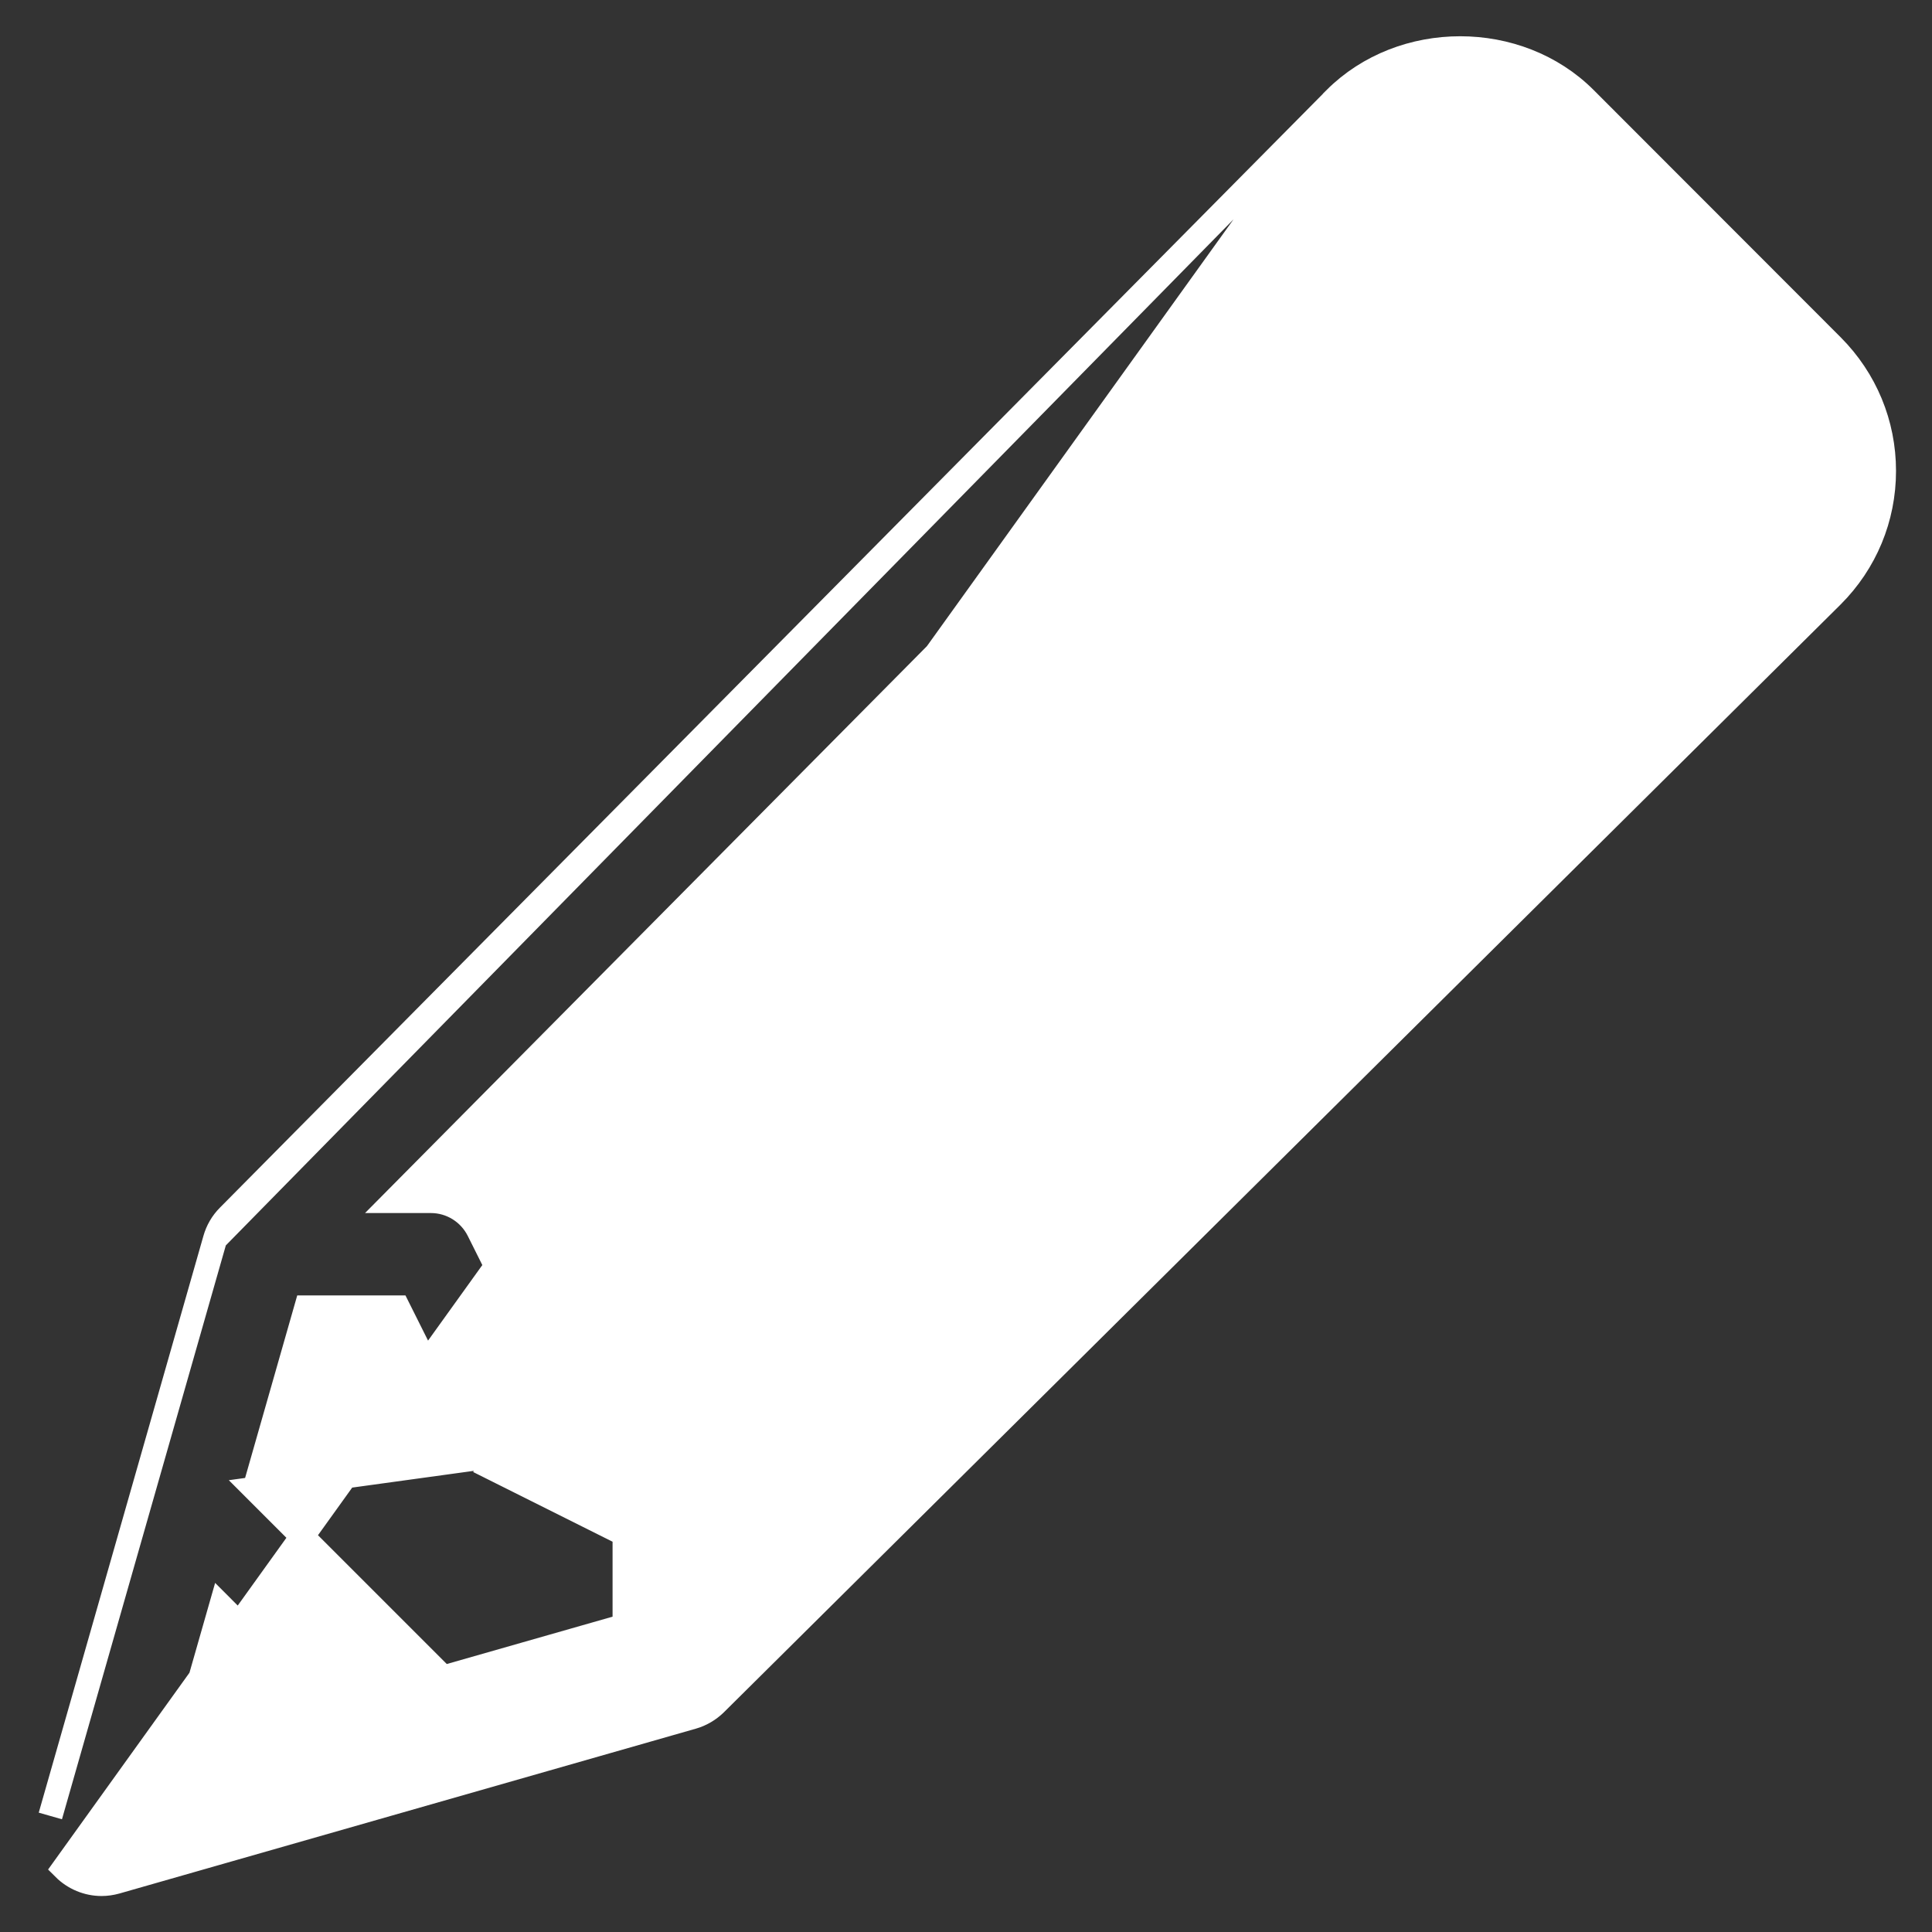 <svg width="16" height="16" viewBox="0 0 16 16" fill="none" xmlns="http://www.w3.org/2000/svg">
<rect x="0" y="0" width="16" height="16" fill="#333333" stroke="none"/>
<path d="M11.056 0.818L11.056 0.817C11.613 0.261 12.573 0.262 13.127 0.816L15.173 2.864C15.449 3.141 15.602 3.509 15.602 3.9C15.602 4.291 15.449 4.659 15.173 4.935L15.172 4.936L5.925 14.109C5.925 14.109 5.925 14.109 5.925 14.109C5.872 14.161 5.807 14.199 5.736 14.22L5.735 14.22L0.962 15.585L0.962 15.585C0.922 15.596 0.882 15.602 0.841 15.602C0.726 15.602 0.613 15.556 0.529 15.472L11.056 0.818ZM11.056 0.818L1.892 10.072C1.892 10.072 1.892 10.072 1.892 10.072C1.839 10.125 1.801 10.191 1.781 10.262L1.781 10.262M11.056 0.818L1.781 10.262M1.781 10.262L0.417 15.039L1.781 10.262ZM2.108 12.33L3.671 13.893L5.173 13.464V12.706L4.053 12.146L4.053 12.146L4.098 12.056L2.108 12.33ZM2.108 12.33L2.537 10.828H3.296L3.856 11.948M2.108 12.33L3.856 11.948M3.856 11.948C3.856 11.948 3.856 11.948 3.856 11.948L3.856 11.948ZM3.263 9.946L9.642 3.51L10.755 4.623L4.371 11.007L3.963 10.19L3.963 10.19C3.888 10.041 3.736 9.946 3.569 9.946H3.263ZM5.811 12.039L4.995 11.63L11.378 5.247L12.492 6.36L6.055 12.739V12.433C6.055 12.266 5.961 12.114 5.812 12.039L5.811 12.039ZM1.483 14.518L1.831 13.3L2.701 14.171L1.483 14.518ZM14.55 4.32L13.118 5.739L10.262 2.884L11.681 1.452C11.681 1.452 11.681 1.452 11.681 1.452C11.9 1.234 12.285 1.234 12.504 1.452L14.549 3.498C14.659 3.608 14.72 3.754 14.72 3.909C14.72 4.065 14.659 4.211 14.55 4.32C14.55 4.32 14.55 4.32 14.55 4.32Z" fill="white" stroke="white" stroke-width="0.2"/>
</svg>
